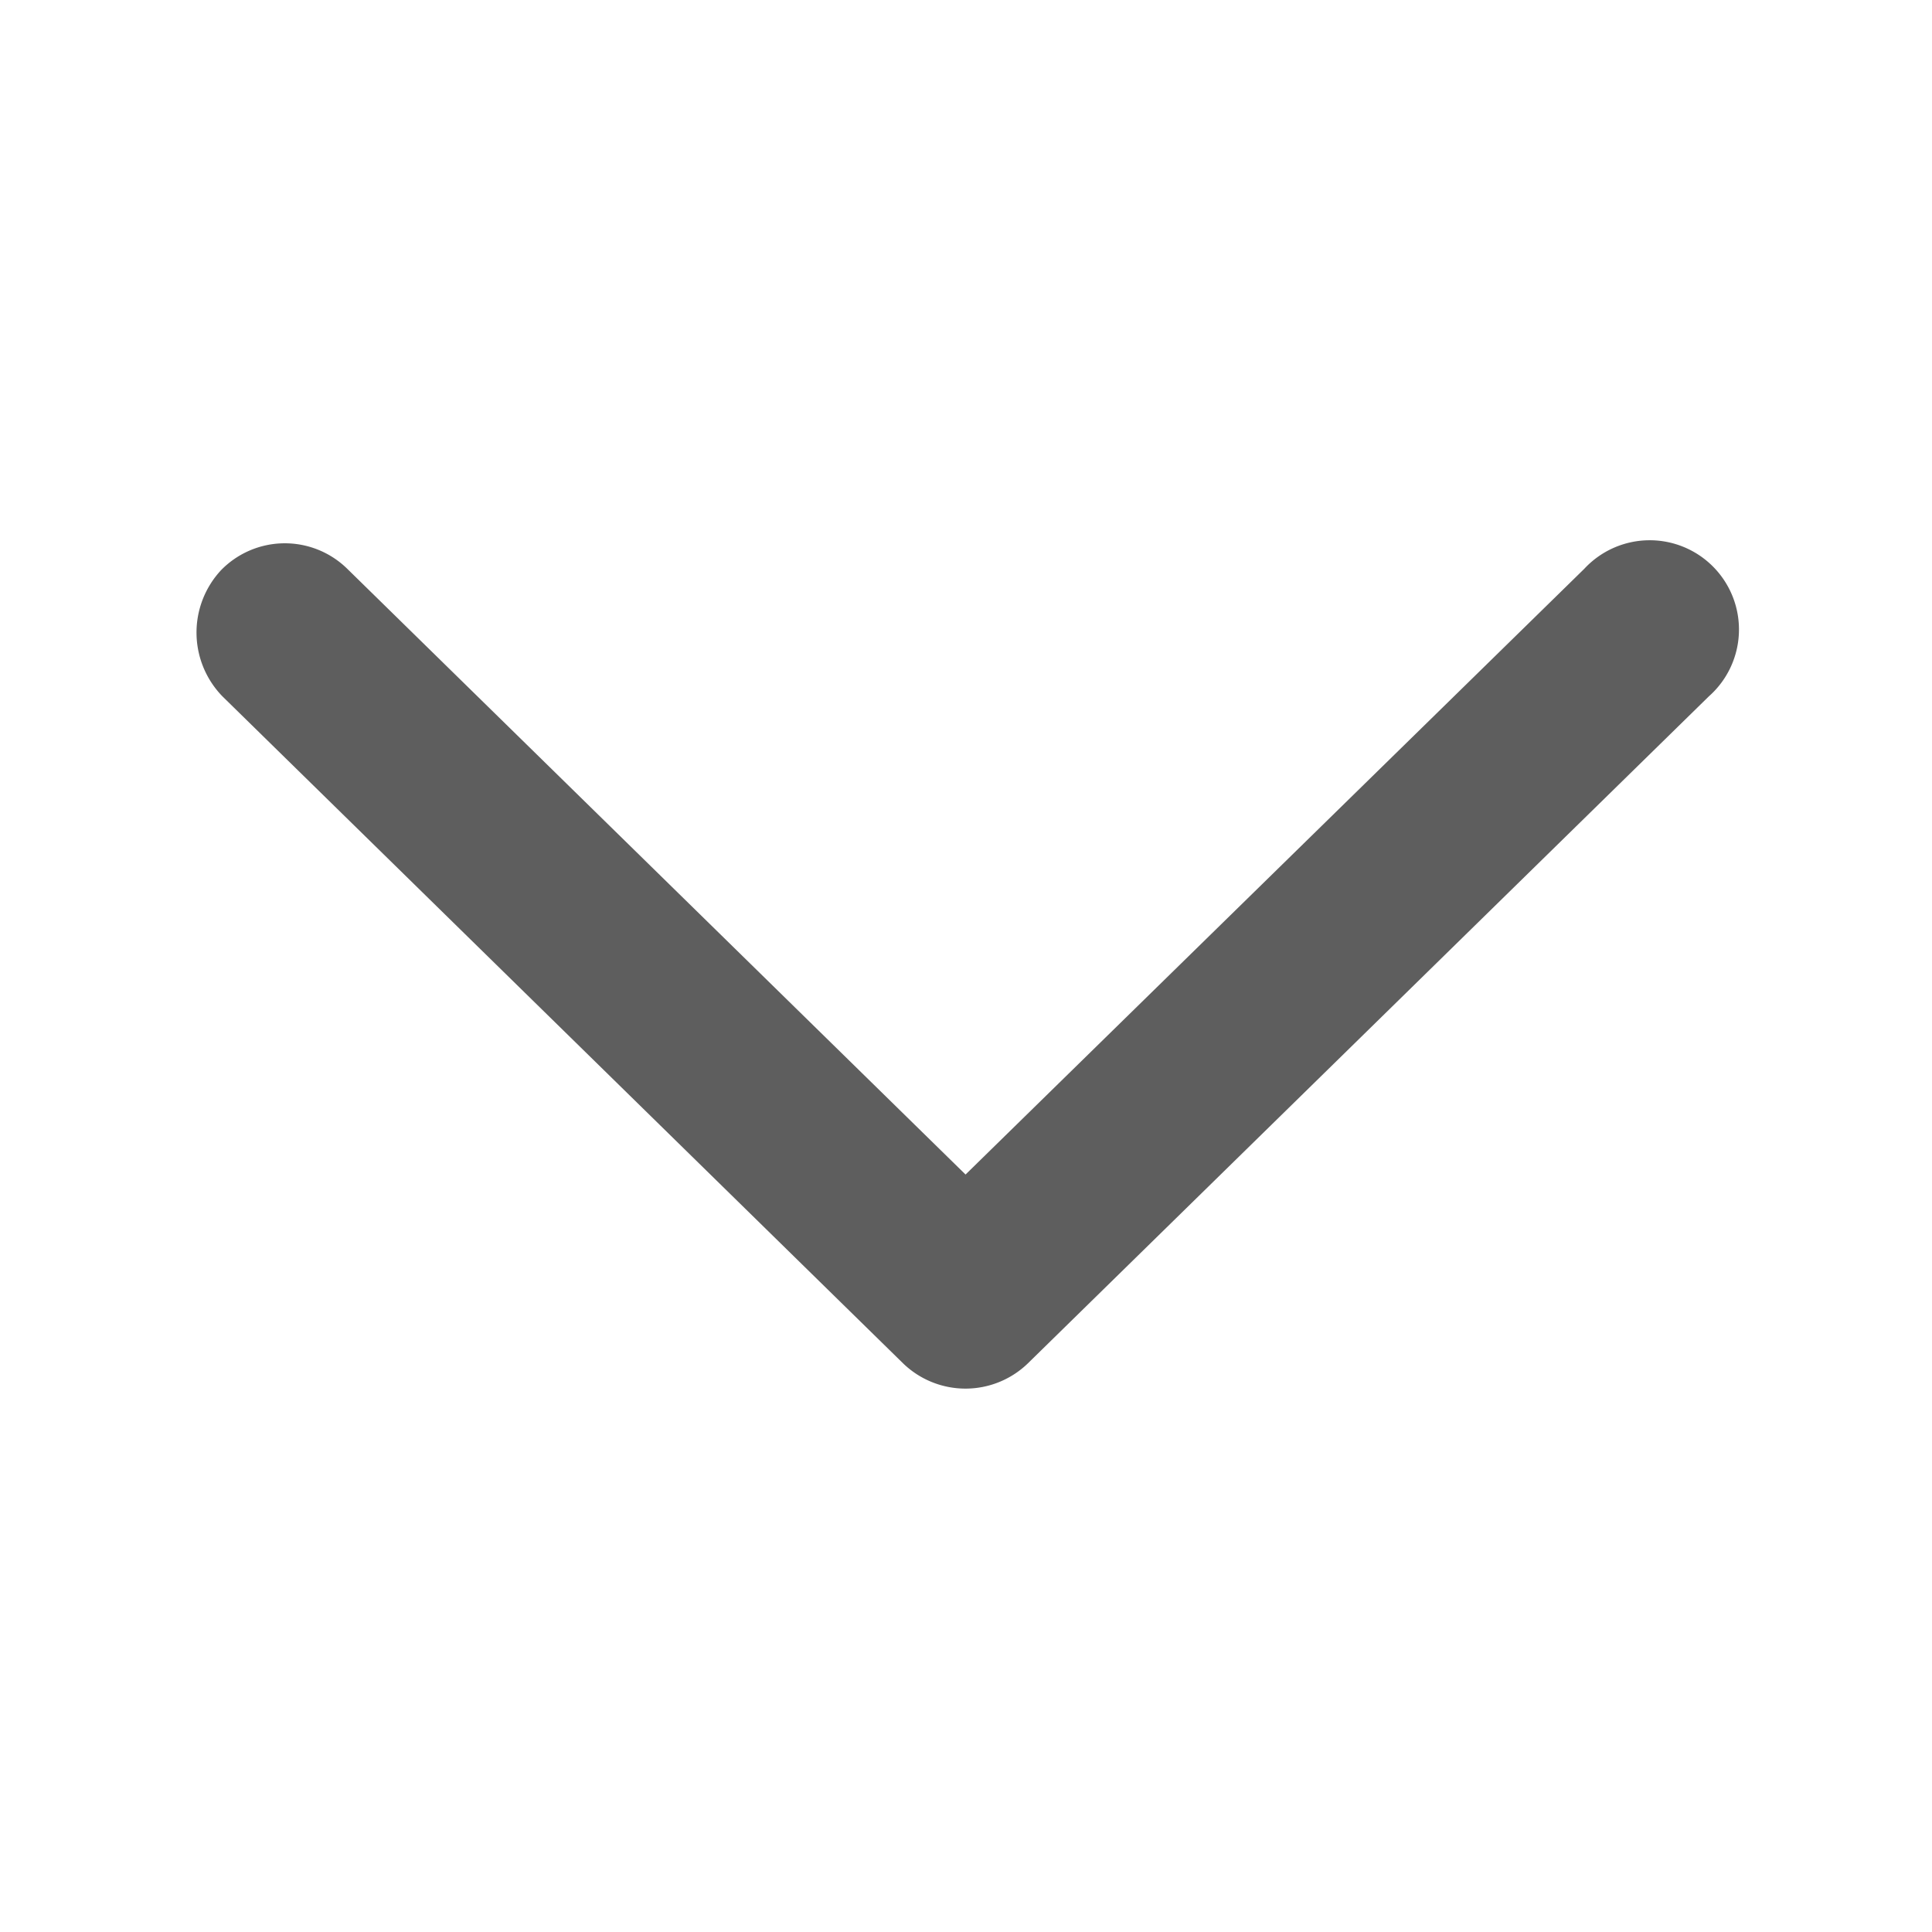 <svg id="guias" xmlns="http://www.w3.org/2000/svg" viewBox="0 0 30 30"><title>iconos</title><path d="M14.993,18.238l-9.6-9.405a1.384,1.384,0,0,0-1.959.019,1.421,1.421,0,0,0,.02,1.961L14.023,21.17a1.393,1.393,0,0,0,1.938,0L26.534,10.814A1.386,1.386,0,1,0,24.6,8.833Z" fill="#5e5e5e"/></svg>